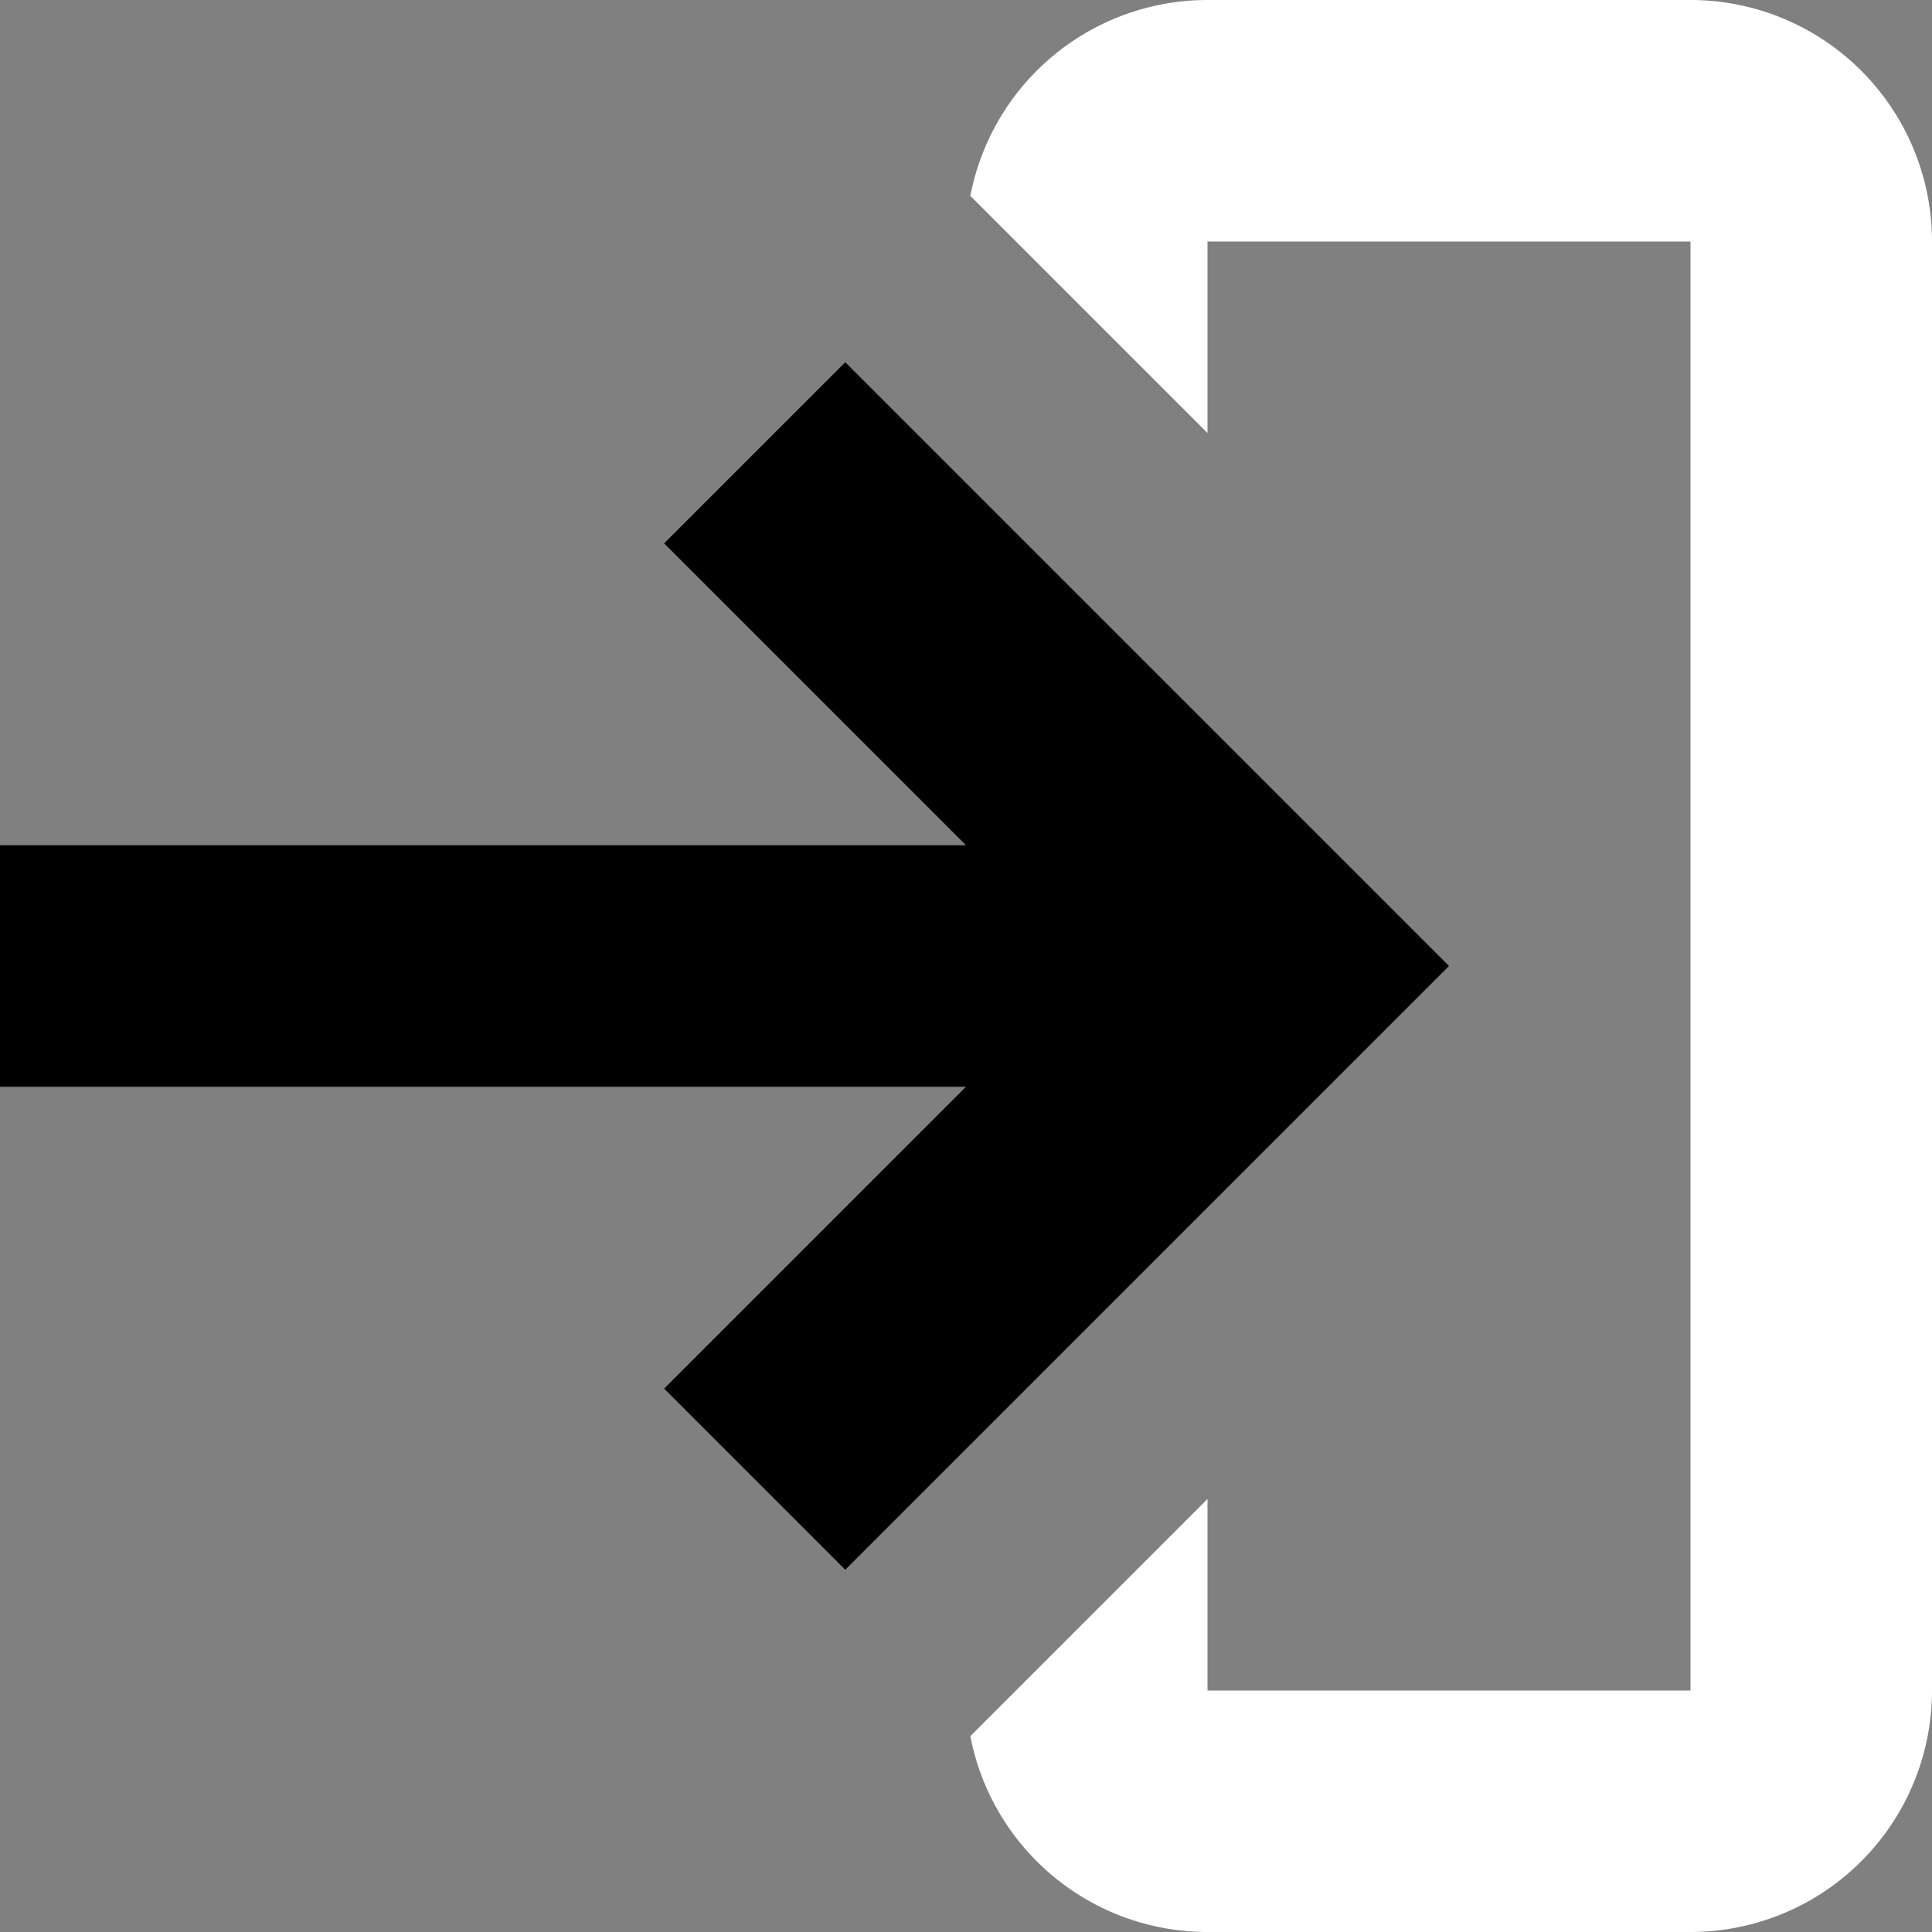 <svg xmlns="http://www.w3.org/2000/svg" viewBox="2 2 16 16"><rect x="2" y="2" width="16" height="16" fill="#808080" stroke="none"/><path fill="white" d="M16 18h-4a2 2 0 0 1-1.964-1.622L12 14.414V16h4V4h-4v1.586l-1.964-1.964A2 2 0 0 1 12 2h4a2 2 0 0 1 2 2v12a2 2 0 0 1-2 2"/><path d="M7.5 6.5 9 5l5 5-5 5-1.5-1.5L10 11H2V9h8z"/></svg>